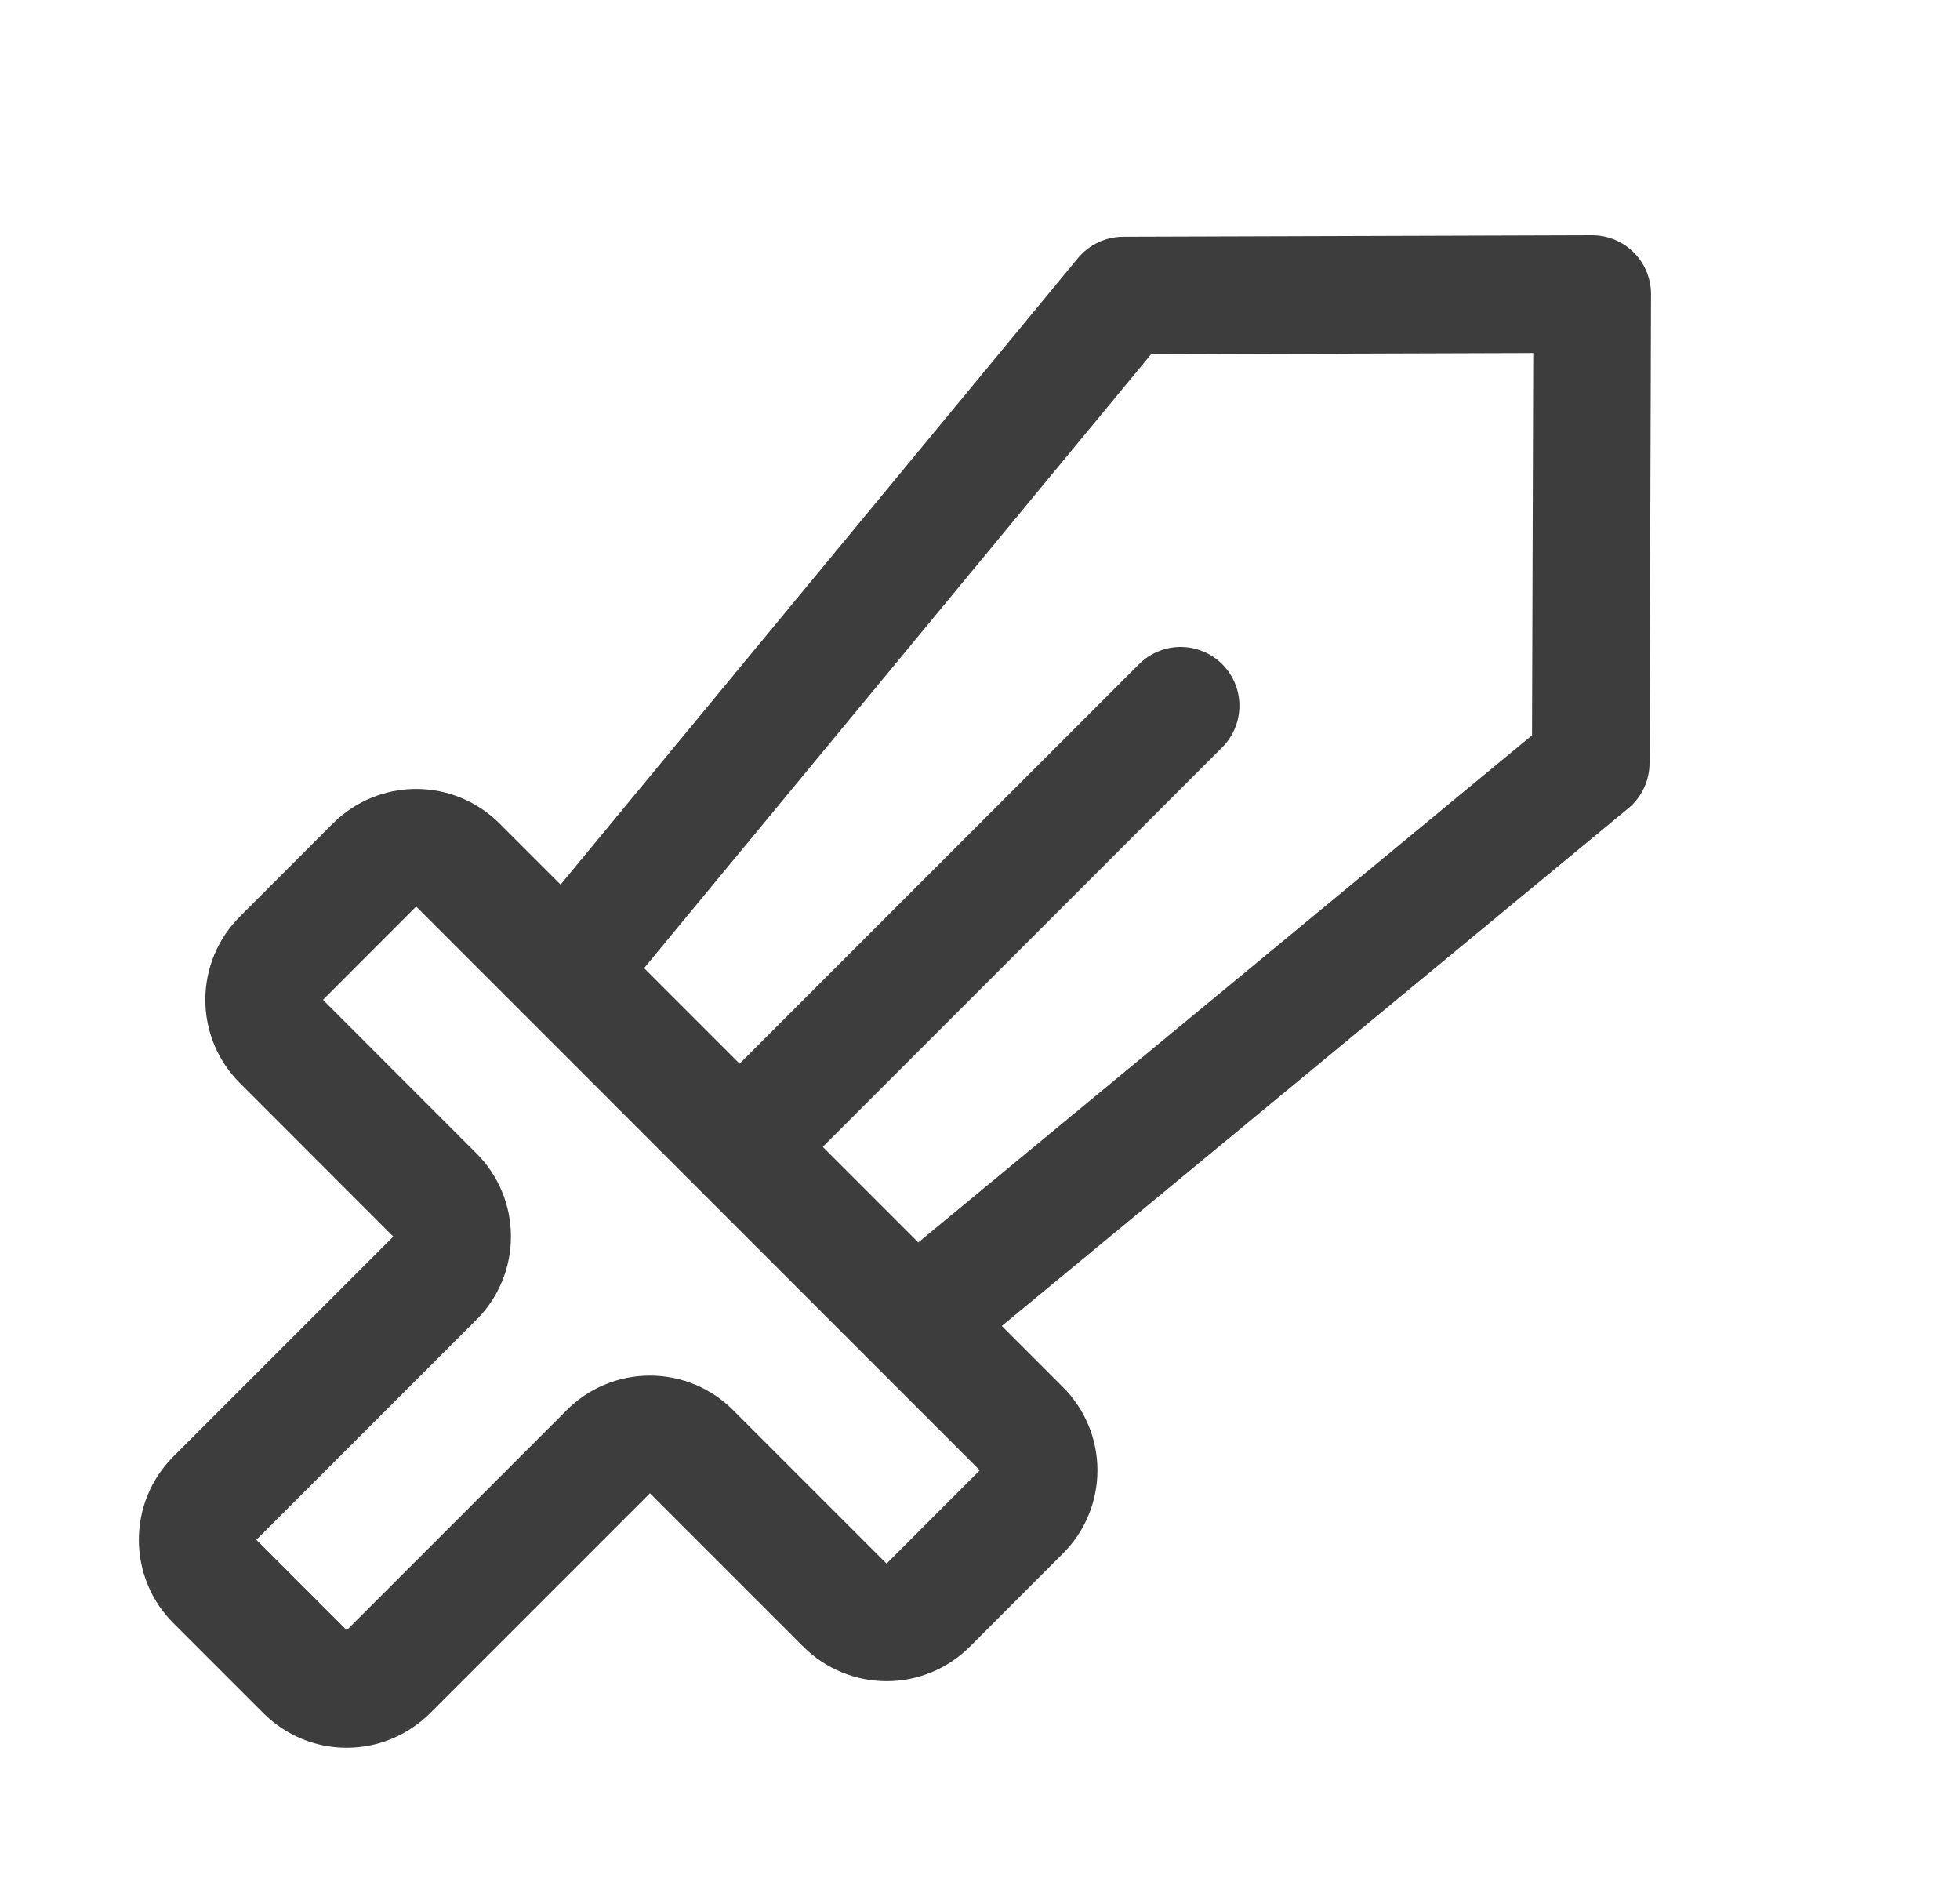 <svg width="25" height="24" viewBox="0 0 25 24" fill="none" xmlns="http://www.w3.org/2000/svg">
<path d="M7.203 12.394L14.328 3.769L20.309 3.75L20.29 9.731L11.665 16.856M9.434 14.625L15.059 9M7.76 18.512L4.953 21.319C4.883 21.388 4.8 21.443 4.709 21.481C4.618 21.519 4.521 21.538 4.422 21.538C4.324 21.538 4.226 21.519 4.135 21.481C4.044 21.443 3.962 21.388 3.892 21.319L2.74 20.167C2.671 20.097 2.615 20.015 2.578 19.924C2.54 19.832 2.521 19.735 2.521 19.637C2.521 19.538 2.54 19.441 2.578 19.349C2.615 19.259 2.671 19.176 2.74 19.106L5.547 16.299C5.617 16.23 5.672 16.147 5.71 16.056C5.748 15.965 5.767 15.867 5.767 15.769C5.767 15.67 5.748 15.573 5.71 15.482C5.672 15.391 5.617 15.308 5.547 15.239L3.589 13.28C3.448 13.14 3.369 12.949 3.369 12.75C3.369 12.551 3.448 12.36 3.589 12.22L4.778 11.03C4.919 10.89 5.11 10.811 5.309 10.811C5.508 10.811 5.698 10.89 5.839 11.03L13.028 18.22C13.169 18.36 13.248 18.551 13.248 18.75C13.248 18.949 13.169 19.14 13.028 19.28L11.839 20.47C11.698 20.61 11.508 20.689 11.309 20.689C11.11 20.689 10.919 20.61 10.778 20.47L8.82 18.512C8.68 18.371 8.489 18.292 8.29 18.292C8.091 18.292 7.9 18.371 7.76 18.512Z" stroke="#3D3D3D" stroke-width="1.5" stroke-linecap="round" stroke-linejoin="round"/>
</svg>
